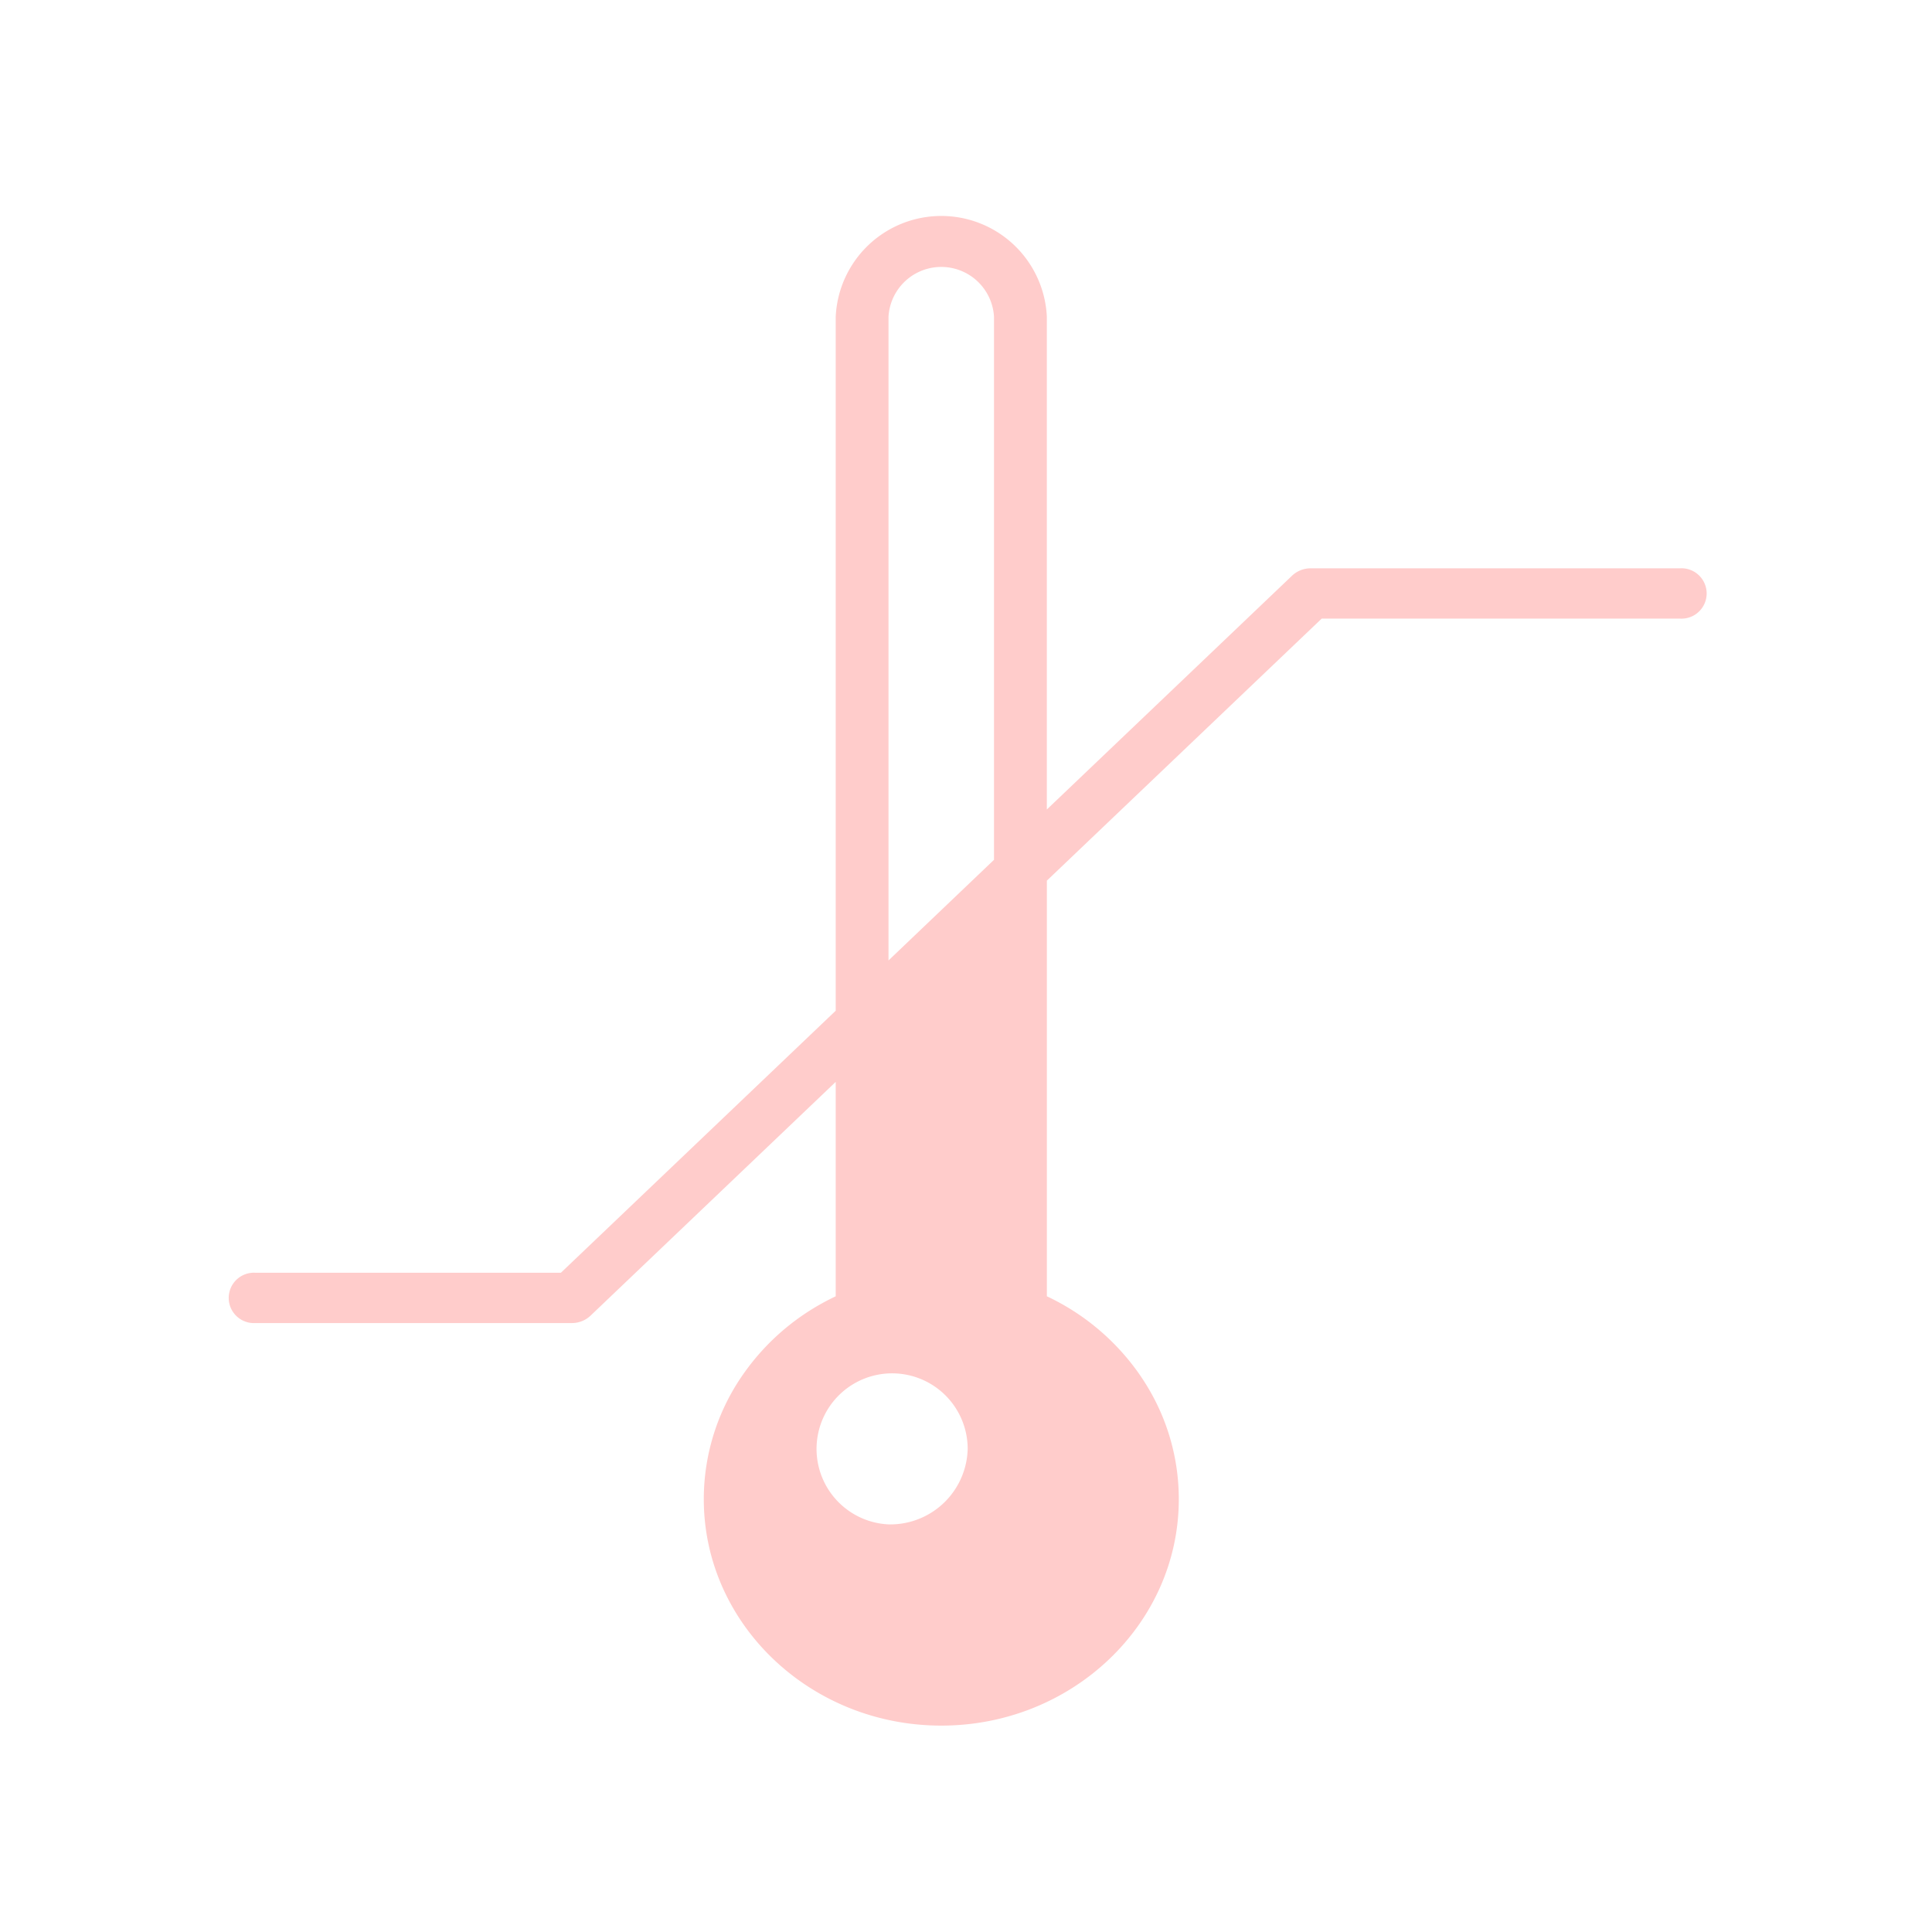 <svg id="icon_temperature_red" xmlns="http://www.w3.org/2000/svg" width="152" height="152" viewBox="0 0 152 152">
  <defs>
    <style>
      .cls-1 {
        fill: red;
        opacity: 0;
      }

      .cls-2 {
        fill: #ffcccb;
      }
    </style>
  </defs>
  <rect id="사각형_884" data-name="사각형 884" class="cls-1" width="152" height="152"/>
  <path id="패스_269" data-name="패스 269" class="cls-2" d="M4492.186,1647.712H4463.12a2.13,2.13,0,0,0-1.468.58l-19.293,18.395v-38.769a8.314,8.314,0,0,0-16.61,0v54.6l-21.621,20.615h-24.053a1.982,1.982,0,1,0,0,3.959h24.914a2.131,2.131,0,0,0,1.468-.58l19.292-18.395v16.869q-.533.253-1.048.537a18.4,18.4,0,0,0-6.058,5.354,17.139,17.139,0,0,0-3.273,10.07c0,9.823,8.381,17.815,18.685,17.815s18.686-7.991,18.686-17.815a17.076,17.076,0,0,0-2.519-8.933q-.354-.58-.755-1.138a18.465,18.465,0,0,0-7.106-5.891v-32.7l21.621-20.615h28.206a1.982,1.982,0,1,0,0-3.959Zm-62.284,75.219a5.945,5.945,0,1,1,6.229-5.938A6.092,6.092,0,0,1,4429.9,1722.931Zm8.3-52.286-8.3,7.918v-50.646a4.157,4.157,0,0,1,8.3,0Z" transform="translate(-4359.999 -1603)"/>
</svg>
